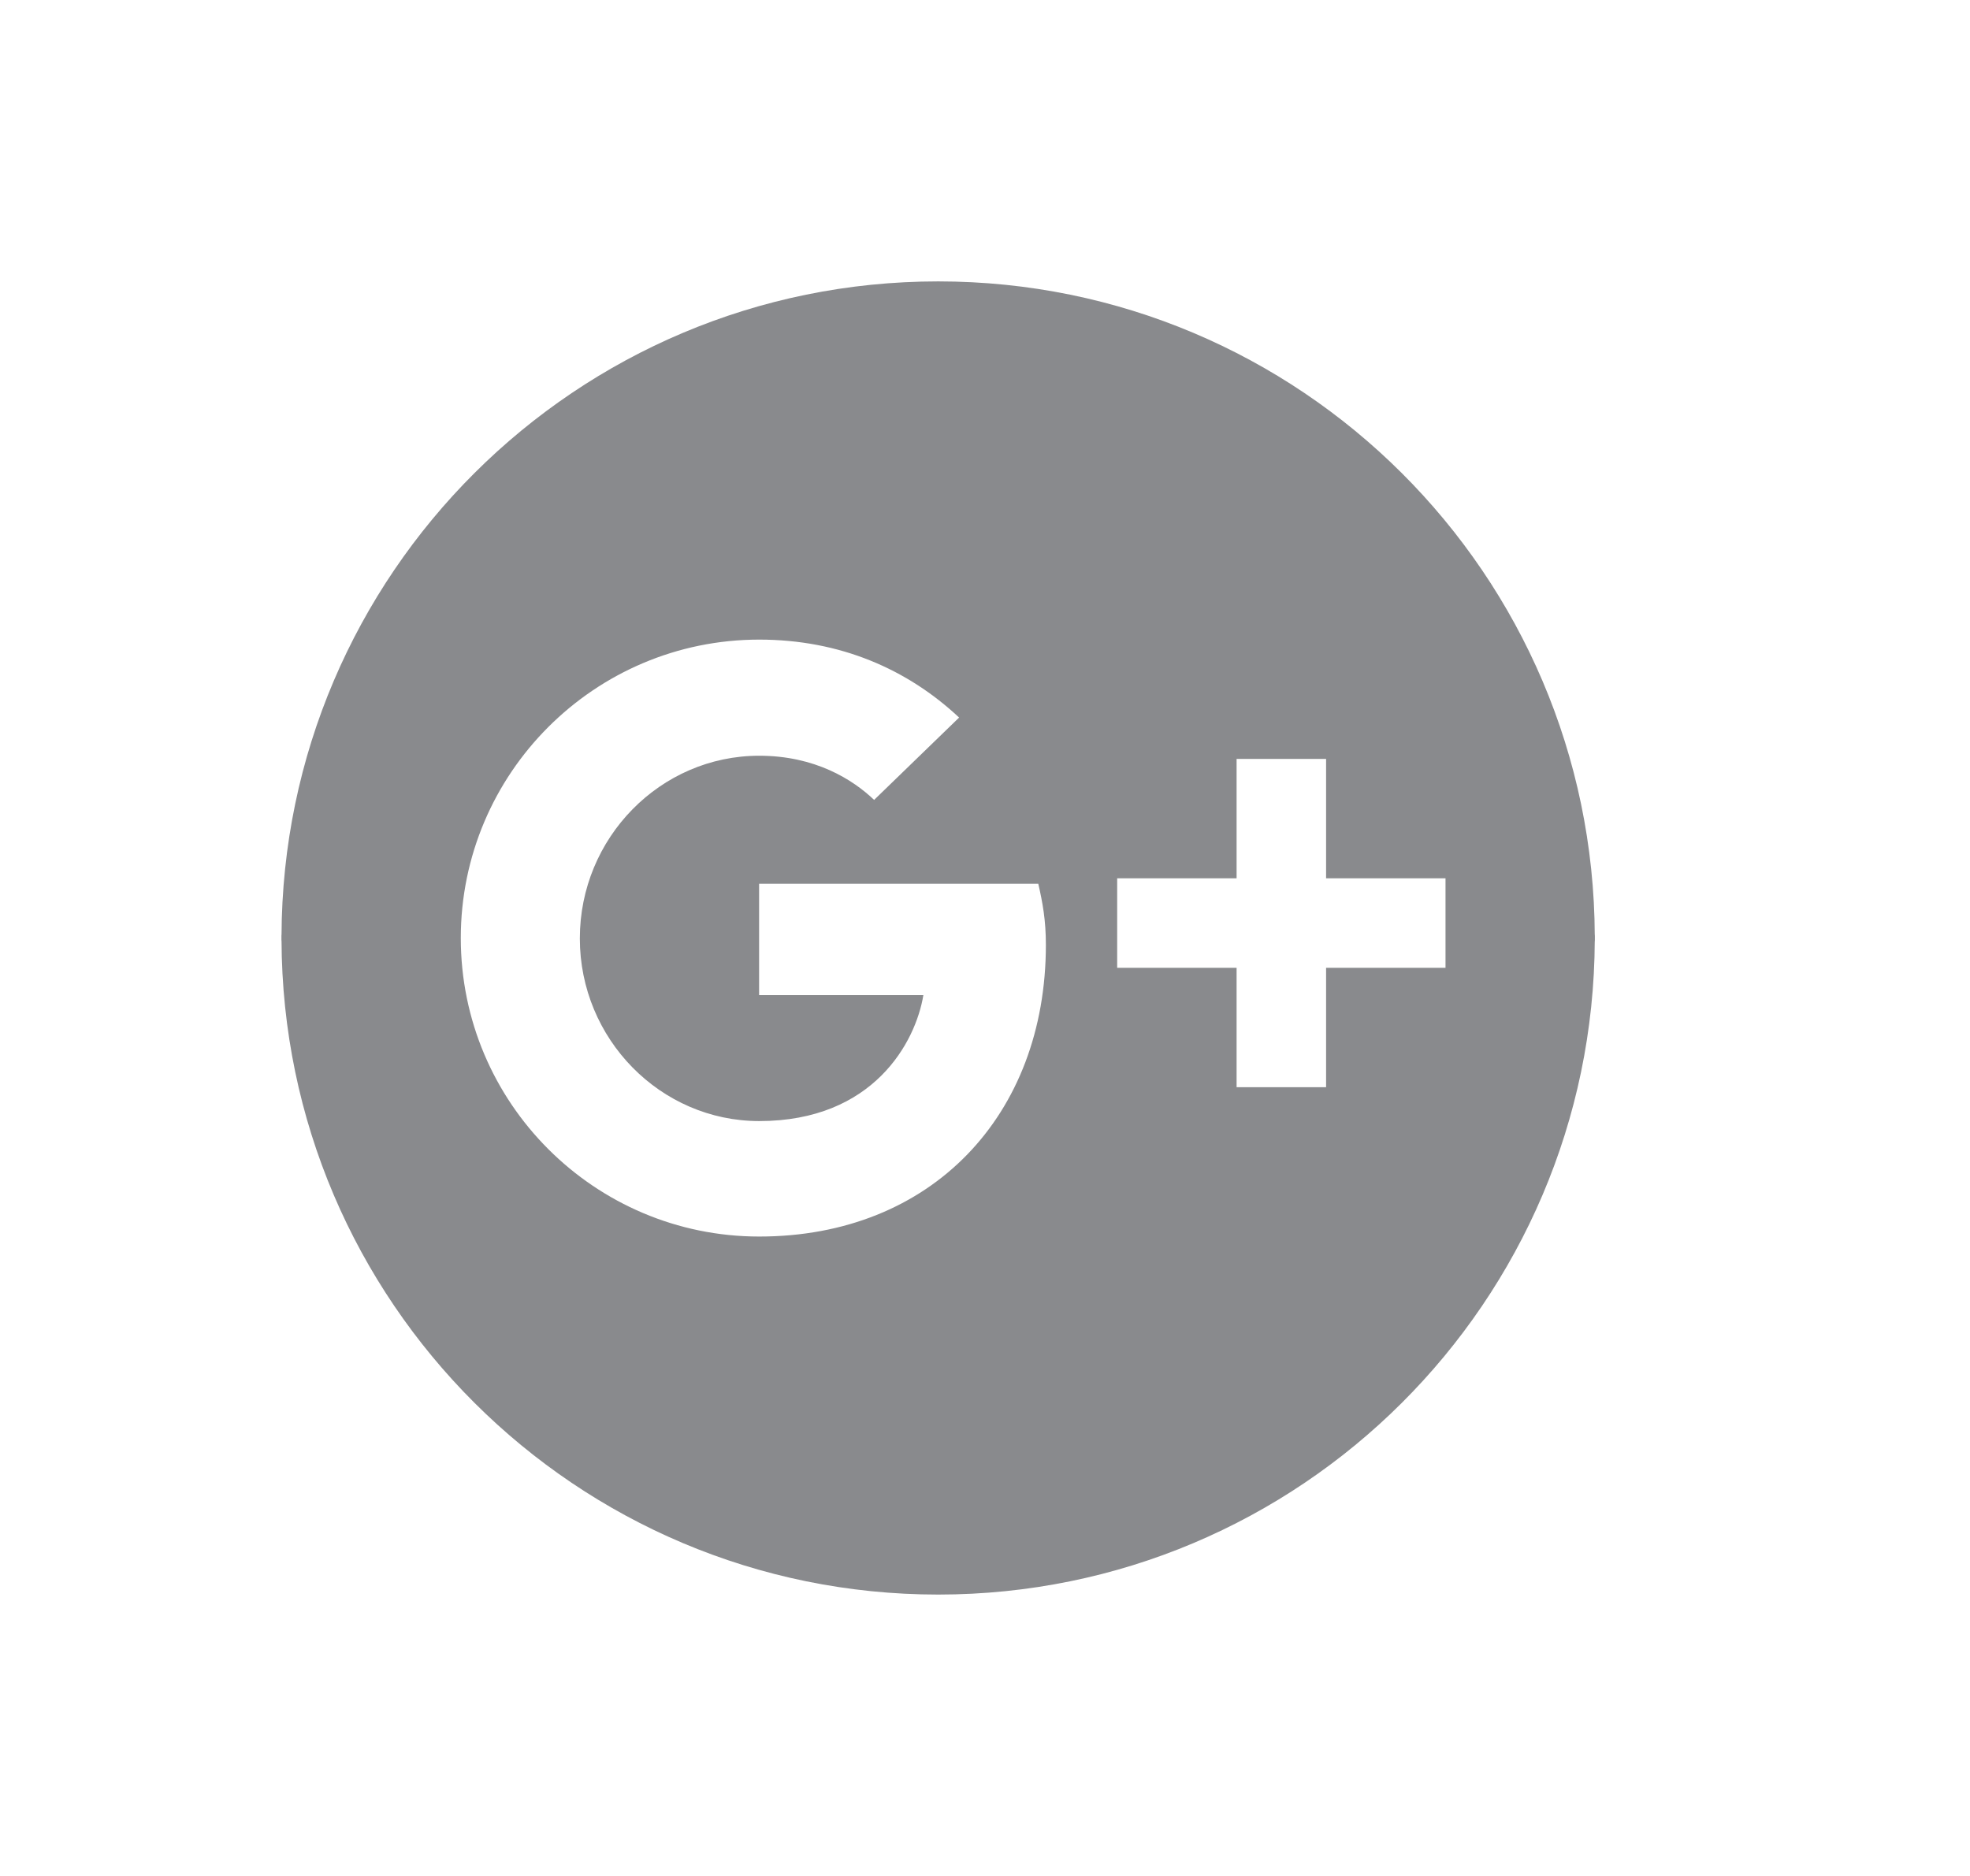 <svg width="21" height="20" viewBox="0 0 21 20" fill="none" xmlns="http://www.w3.org/2000/svg">
<path d="M17 9.977C16.987 6.121 13.857 3 10.001 3C6.143 3 3.013 6.121 3.001 9.977L3 9.959V10.037L3.001 10.021C3.013 13.877 6.142 17 10.001 17C13.858 17 16.987 13.879 17 10.023L17.001 10.041V10.004V10V9.959L17 9.977V9.977ZM8.093 13.183C6.338 13.183 4.912 11.757 4.912 10.001C4.912 8.245 6.338 6.819 8.093 6.819C8.954 6.819 9.673 7.134 10.224 7.65L9.318 8.528C9.091 8.311 8.689 8.057 8.093 8.057C7.04 8.057 6.181 8.932 6.181 10.005C6.181 11.077 7.041 11.952 8.093 11.952C9.312 11.952 9.761 11.109 9.843 10.609H8.092V9.422H11.068C11.114 9.622 11.149 9.809 11.149 10.073C11.149 11.89 9.93 13.183 8.093 13.183V13.183ZM15.409 10.318H14.136V11.591H13.182V10.318H11.909V9.364H13.182V8.091H14.136V9.364H15.409V10.318Z" fill="#898A8D"/>
</svg>
